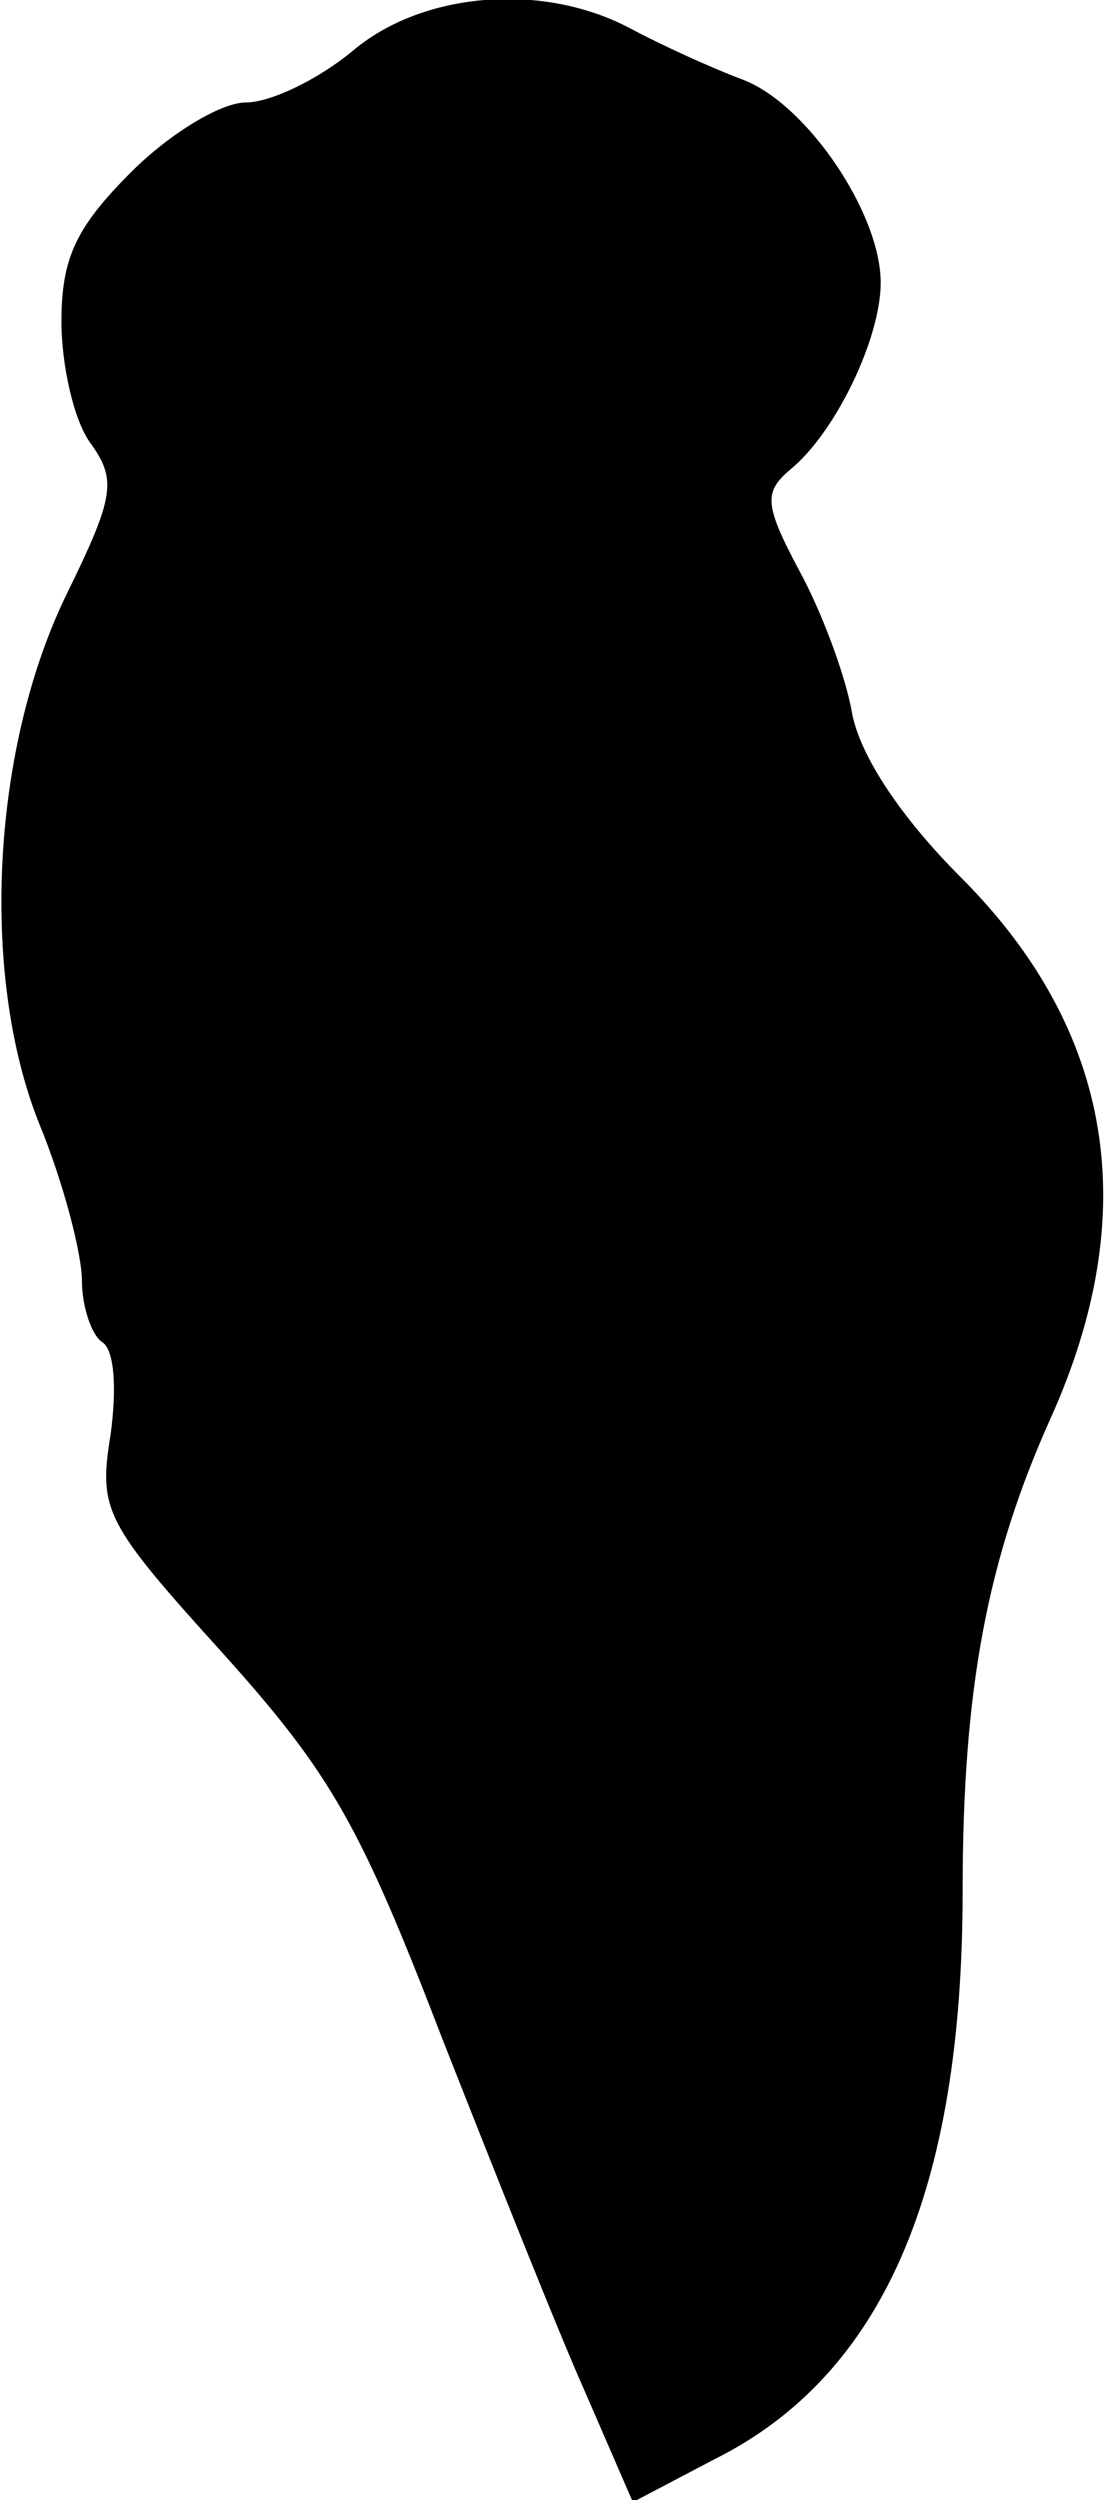 <?xml version="1.0" standalone="no"?>
<!DOCTYPE svg PUBLIC "-//W3C//DTD SVG 20010904//EN"
 "http://www.w3.org/TR/2001/REC-SVG-20010904/DTD/svg10.dtd">
<svg version="1.0" xmlns="http://www.w3.org/2000/svg"
 width="54pt" height="122pt" viewBox="0 0 54 122"
 preserveAspectRatio="xMidYMid meet">
<g transform="translate(0,122) scale(0.1,-0.1)"
fill="#000000" stroke="none">
<path fill="#000000" stroke="none" d="M172 1195 c-17 -14 -40 -25 -52 -25
-12 0 -37 -15 -56 -34 -27 -27 -34 -42 -34 -73 0 -21 6 -48 14 -59 13 -18 12
-26 -11 -73 -37 -75 -43 -186 -14 -259 12 -29 21 -64 21 -77 0 -13 5 -27 10
-30 6 -4 7 -23 4 -45 -6 -37 -3 -43 55 -107 53 -59 67 -84 107 -188 26 -66 57
-144 70 -173 l23 -53 40 21 c82 41 121 131 121 277 0 99 12 162 43 231 45 100
31 189 -44 264 -29 29 -49 59 -53 80 -3 18 -15 50 -26 70 -17 32 -17 38 -4 49
22 18 44 64 44 91 0 34 -36 87 -67 99 -16 6 -40 17 -55 25 -43 23 -102 18
-136 -11z"/>
</g>
</svg>

